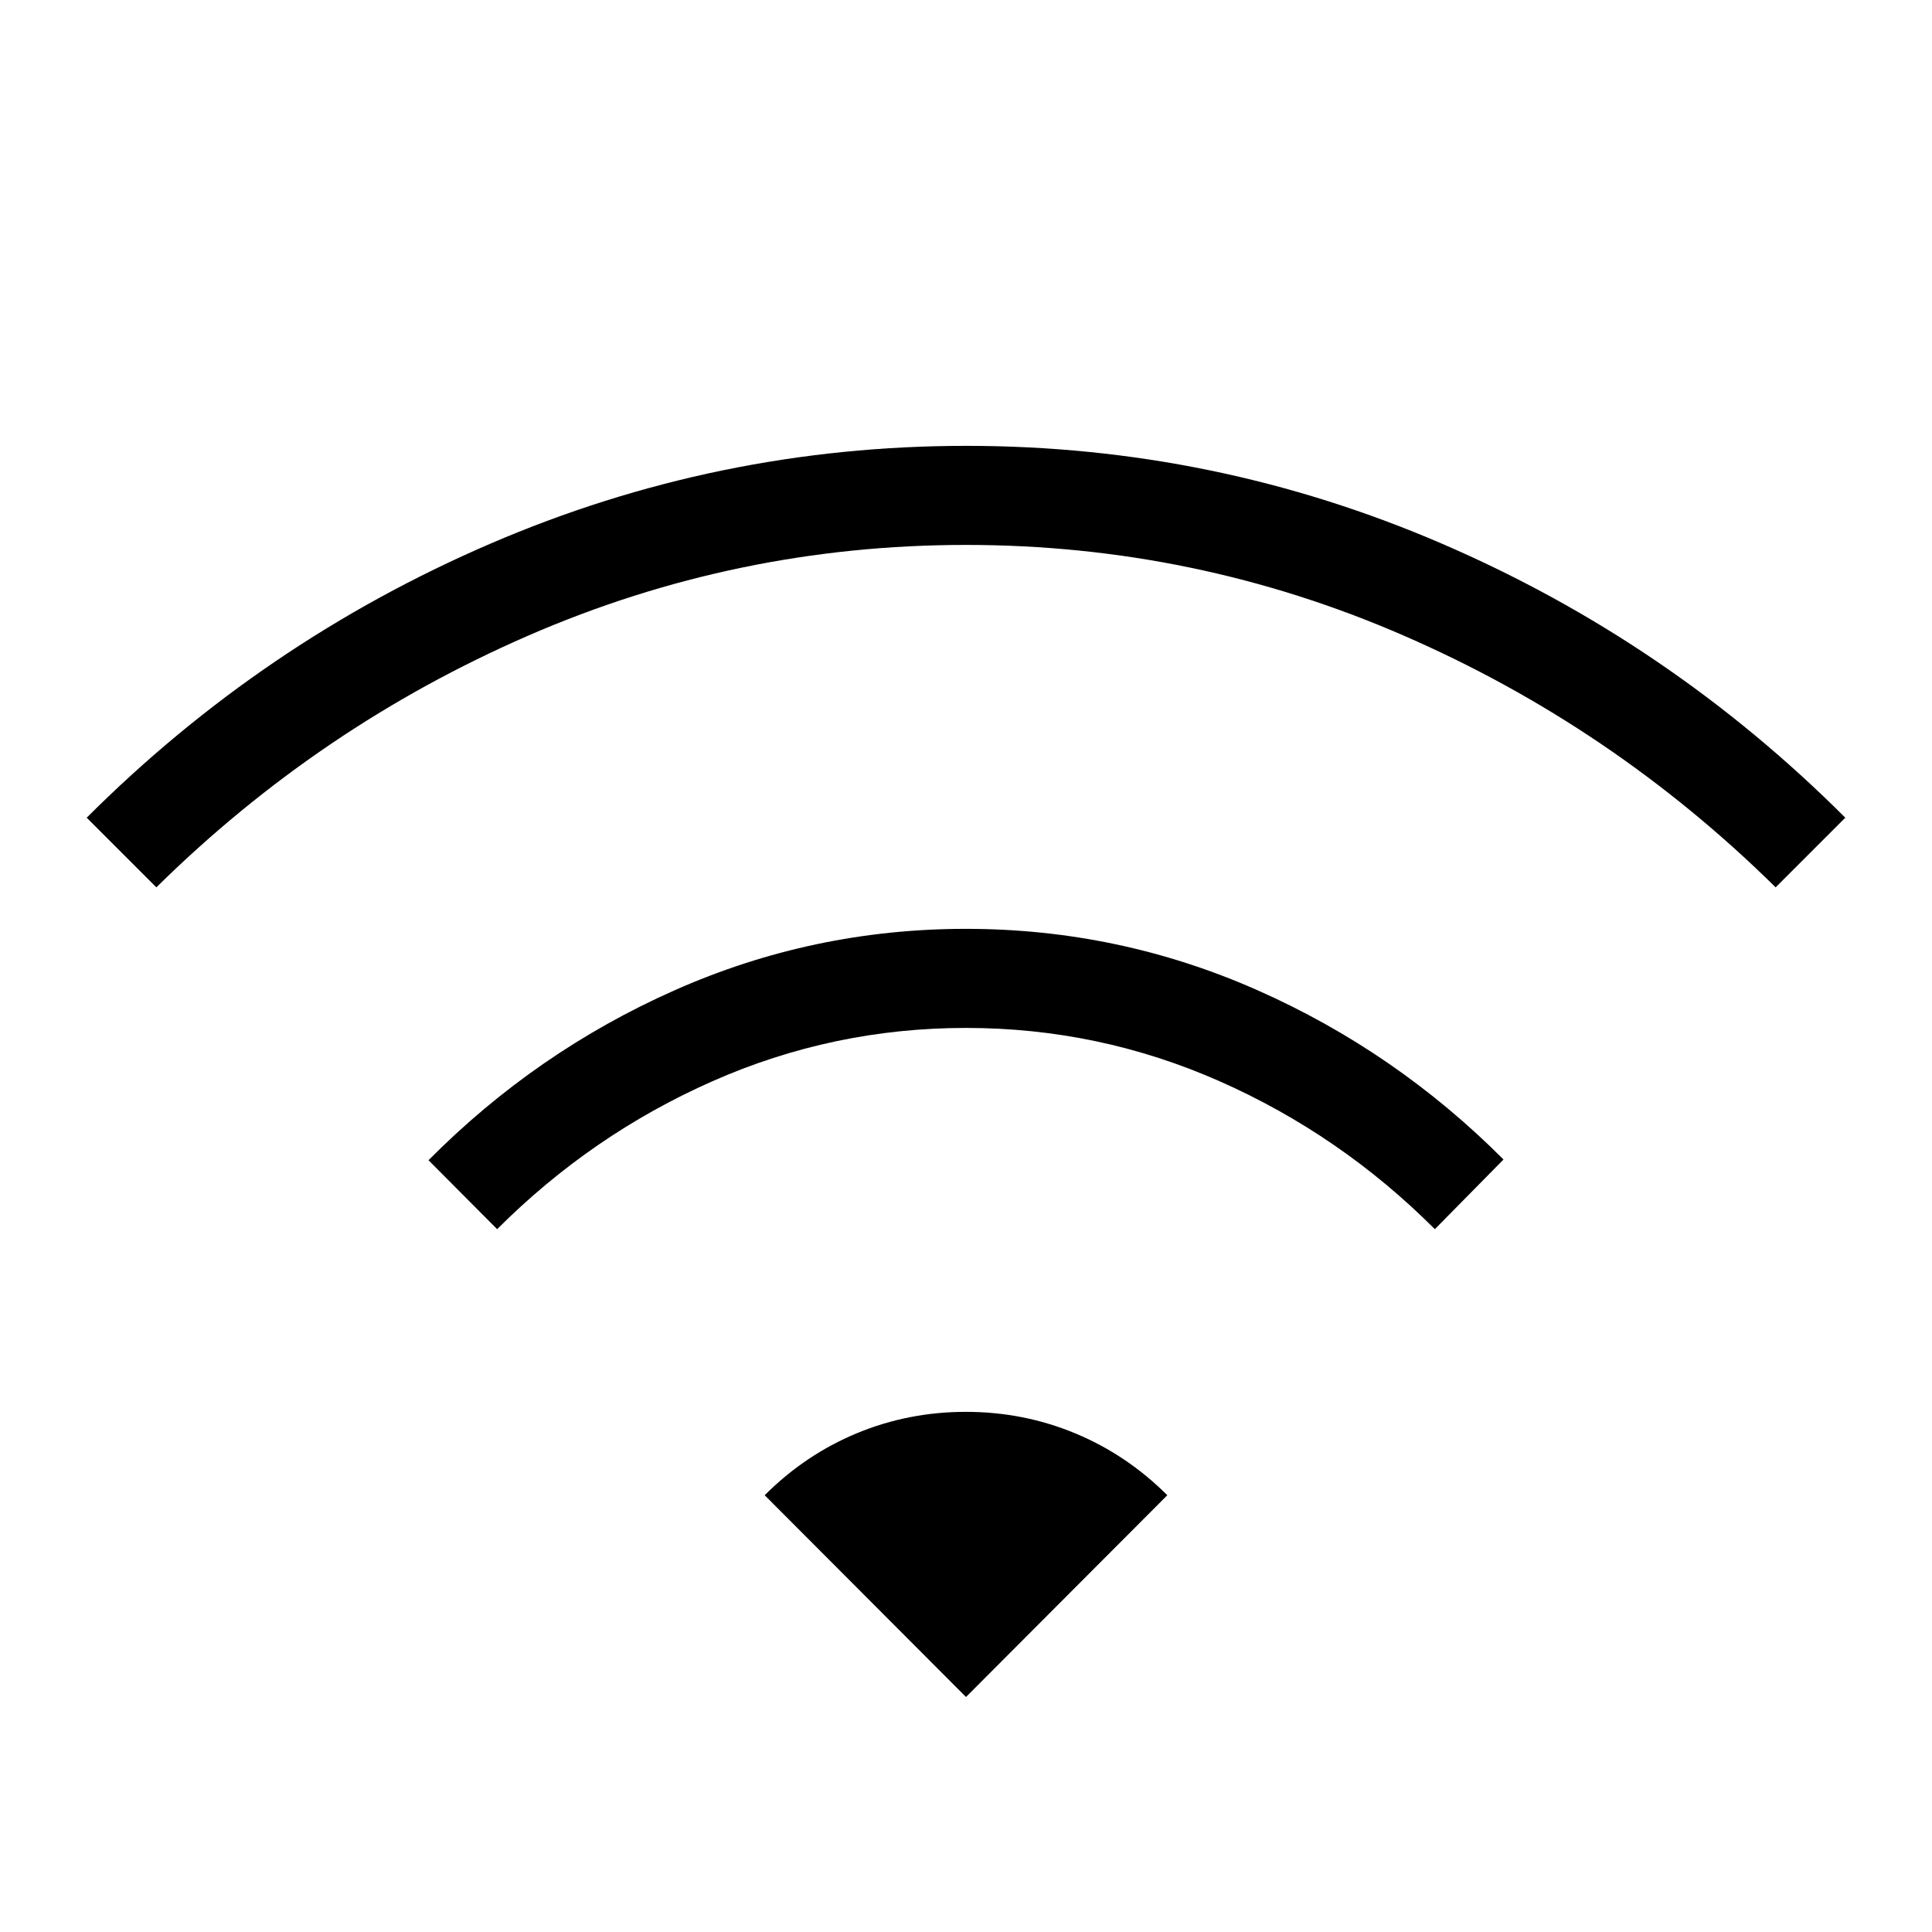 <svg xmlns="http://www.w3.org/2000/svg" height="40" viewBox="0 -960 960 960" width="40"><path d="m247.03-349.23-34.11-34.26q53.53-53.95 122.32-84.46 68.79-30.51 144.7-30.51 75.91 0 144.71 30.42 68.81 30.42 122.43 84.19l-34.11 34.62q-46.94-46.95-106.91-73.48Q546.1-449.23 480-449.23t-126.06 26.52q-59.97 26.53-106.91 73.48ZM77.69-519.08l-34.61-34.61q87.46-87.41 200.41-136.09 112.95-48.68 236.65-48.68 123.71 0 236.51 48.68 112.81 48.68 200.27 136.09l-34.61 34.61q-81.1-79.97-184.73-125.06T480-689.23q-113.95 0-217.58 45.09-103.63 45.09-184.73 125.06ZM480-116.77 379.97-217.03q20.1-20.12 45.74-30.78 25.64-10.65 54.22-10.65t54.27 10.65q25.69 10.66 45.83 30.78L480-116.77Z"/></svg>